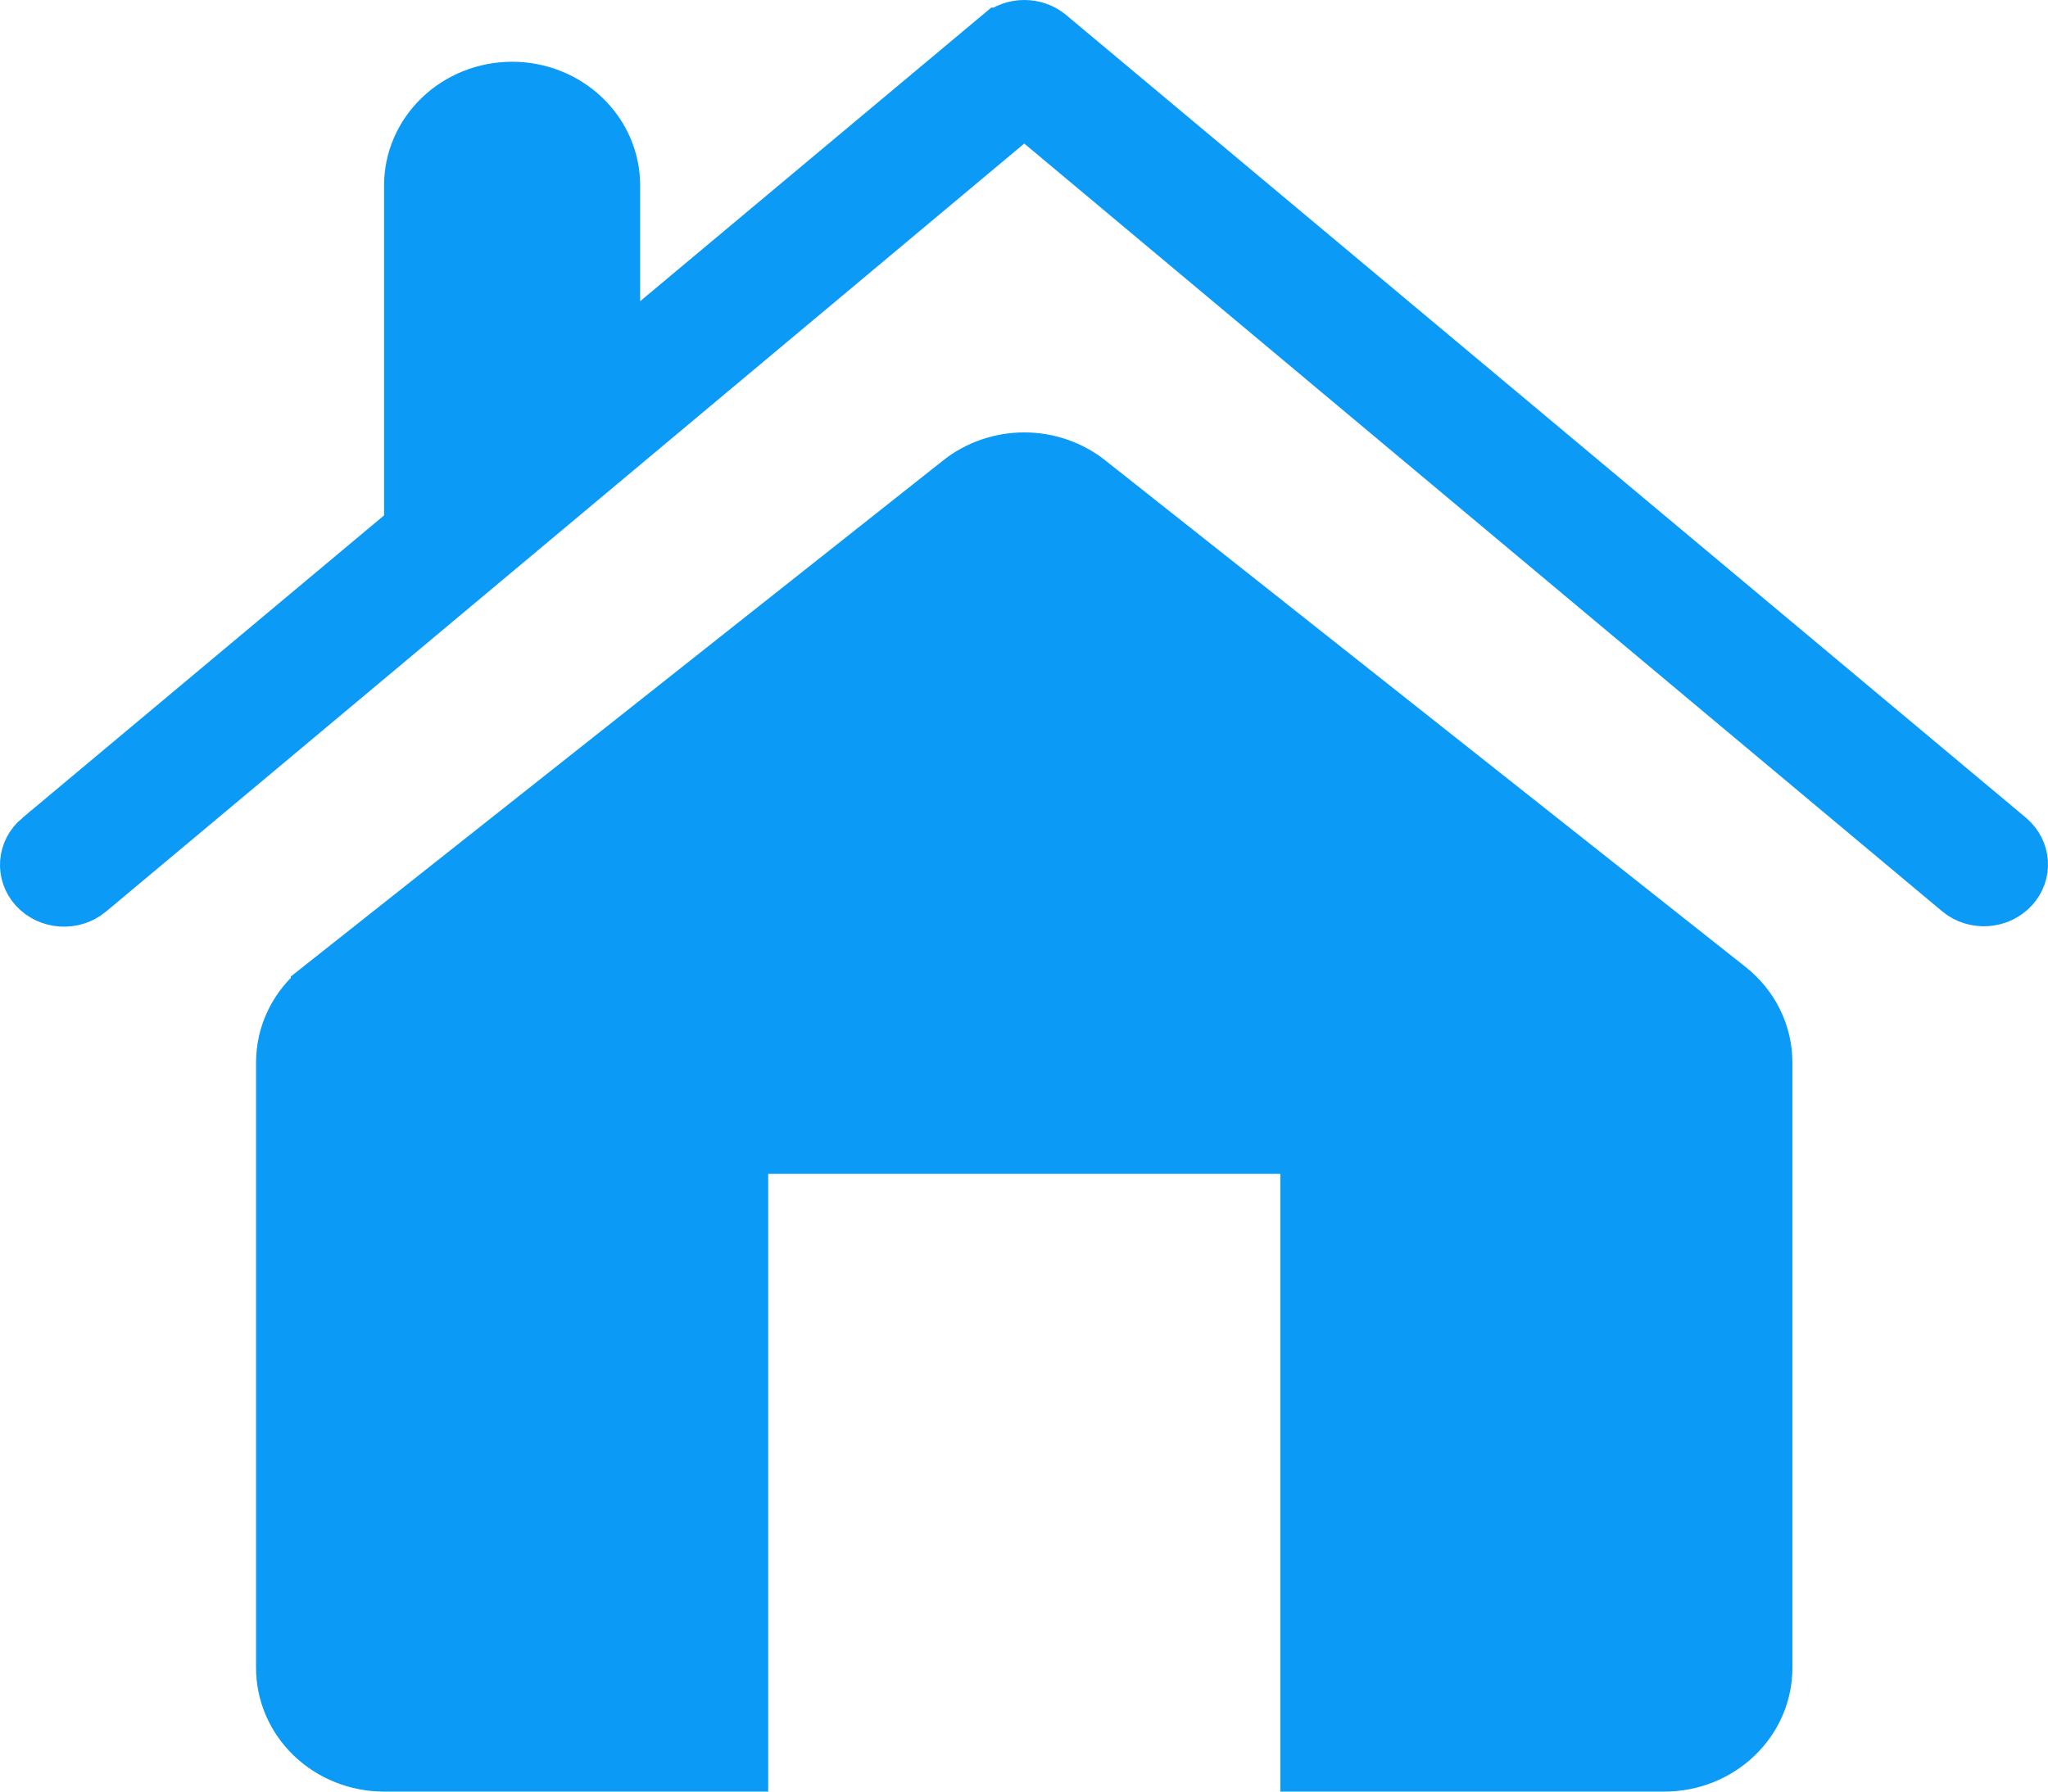 <svg width="32" height="28" viewBox="0 0 32 28" fill="none" xmlns="http://www.w3.org/2000/svg">
<g clip-path="url(#clip0_13_9)">
<path d="M16.325 1.86L16.004 1.592L15.683 1.86L1.336 13.863C1.124 14.04 0.799 14.017 0.616 13.816C0.532 13.721 0.492 13.603 0.501 13.485C0.51 13.367 0.566 13.254 0.665 13.17C0.666 13.17 0.666 13.17 0.666 13.17L6.322 8.438L6.501 8.288V8.054V2.896C6.501 2.523 6.655 2.161 6.935 1.891C7.215 1.62 7.598 1.465 8.002 1.465C8.405 1.465 8.789 1.62 9.069 1.891C9.349 2.161 9.502 2.523 9.502 2.896V4.708V5.778L10.323 5.091L15.67 0.619L15.671 0.619C15.761 0.543 15.879 0.5 16.005 0.5C16.13 0.5 16.249 0.543 16.339 0.619L31.34 13.168C31.436 13.252 31.491 13.364 31.499 13.481C31.507 13.598 31.467 13.716 31.383 13.809C31.298 13.903 31.175 13.965 31.038 13.975C30.902 13.985 30.77 13.943 30.669 13.861C30.669 13.861 30.668 13.86 30.668 13.86L16.325 1.86ZM12.003 17.845H11.503V18.345V27.5H6.001C5.598 27.5 5.214 27.345 4.934 27.074L4.934 27.074C4.655 26.804 4.501 26.442 4.501 26.069V16.605V16.604C4.501 16.395 4.548 16.189 4.642 15.999H4.642C4.735 15.809 4.871 15.64 5.043 15.505L5.043 15.504L15.046 7.589L15.046 7.588C15.314 7.376 15.652 7.258 16.004 7.258C16.355 7.258 16.694 7.376 16.961 7.588L16.962 7.589L26.964 15.504L26.964 15.504C27.311 15.779 27.506 16.182 27.506 16.605V26.069C27.506 26.442 27.353 26.804 27.073 27.074L27.073 27.074C26.793 27.345 26.41 27.5 26.006 27.5H20.505V18.345V17.845H20.005H12.003Z" fill="#0B9AF5" stroke="#0B9AF5"/>
</g>
<defs>
<clipPath id="clip0_13_9">
<rect width="32" height="28" fill="white"/>
</clipPath>
</defs>
</svg>
